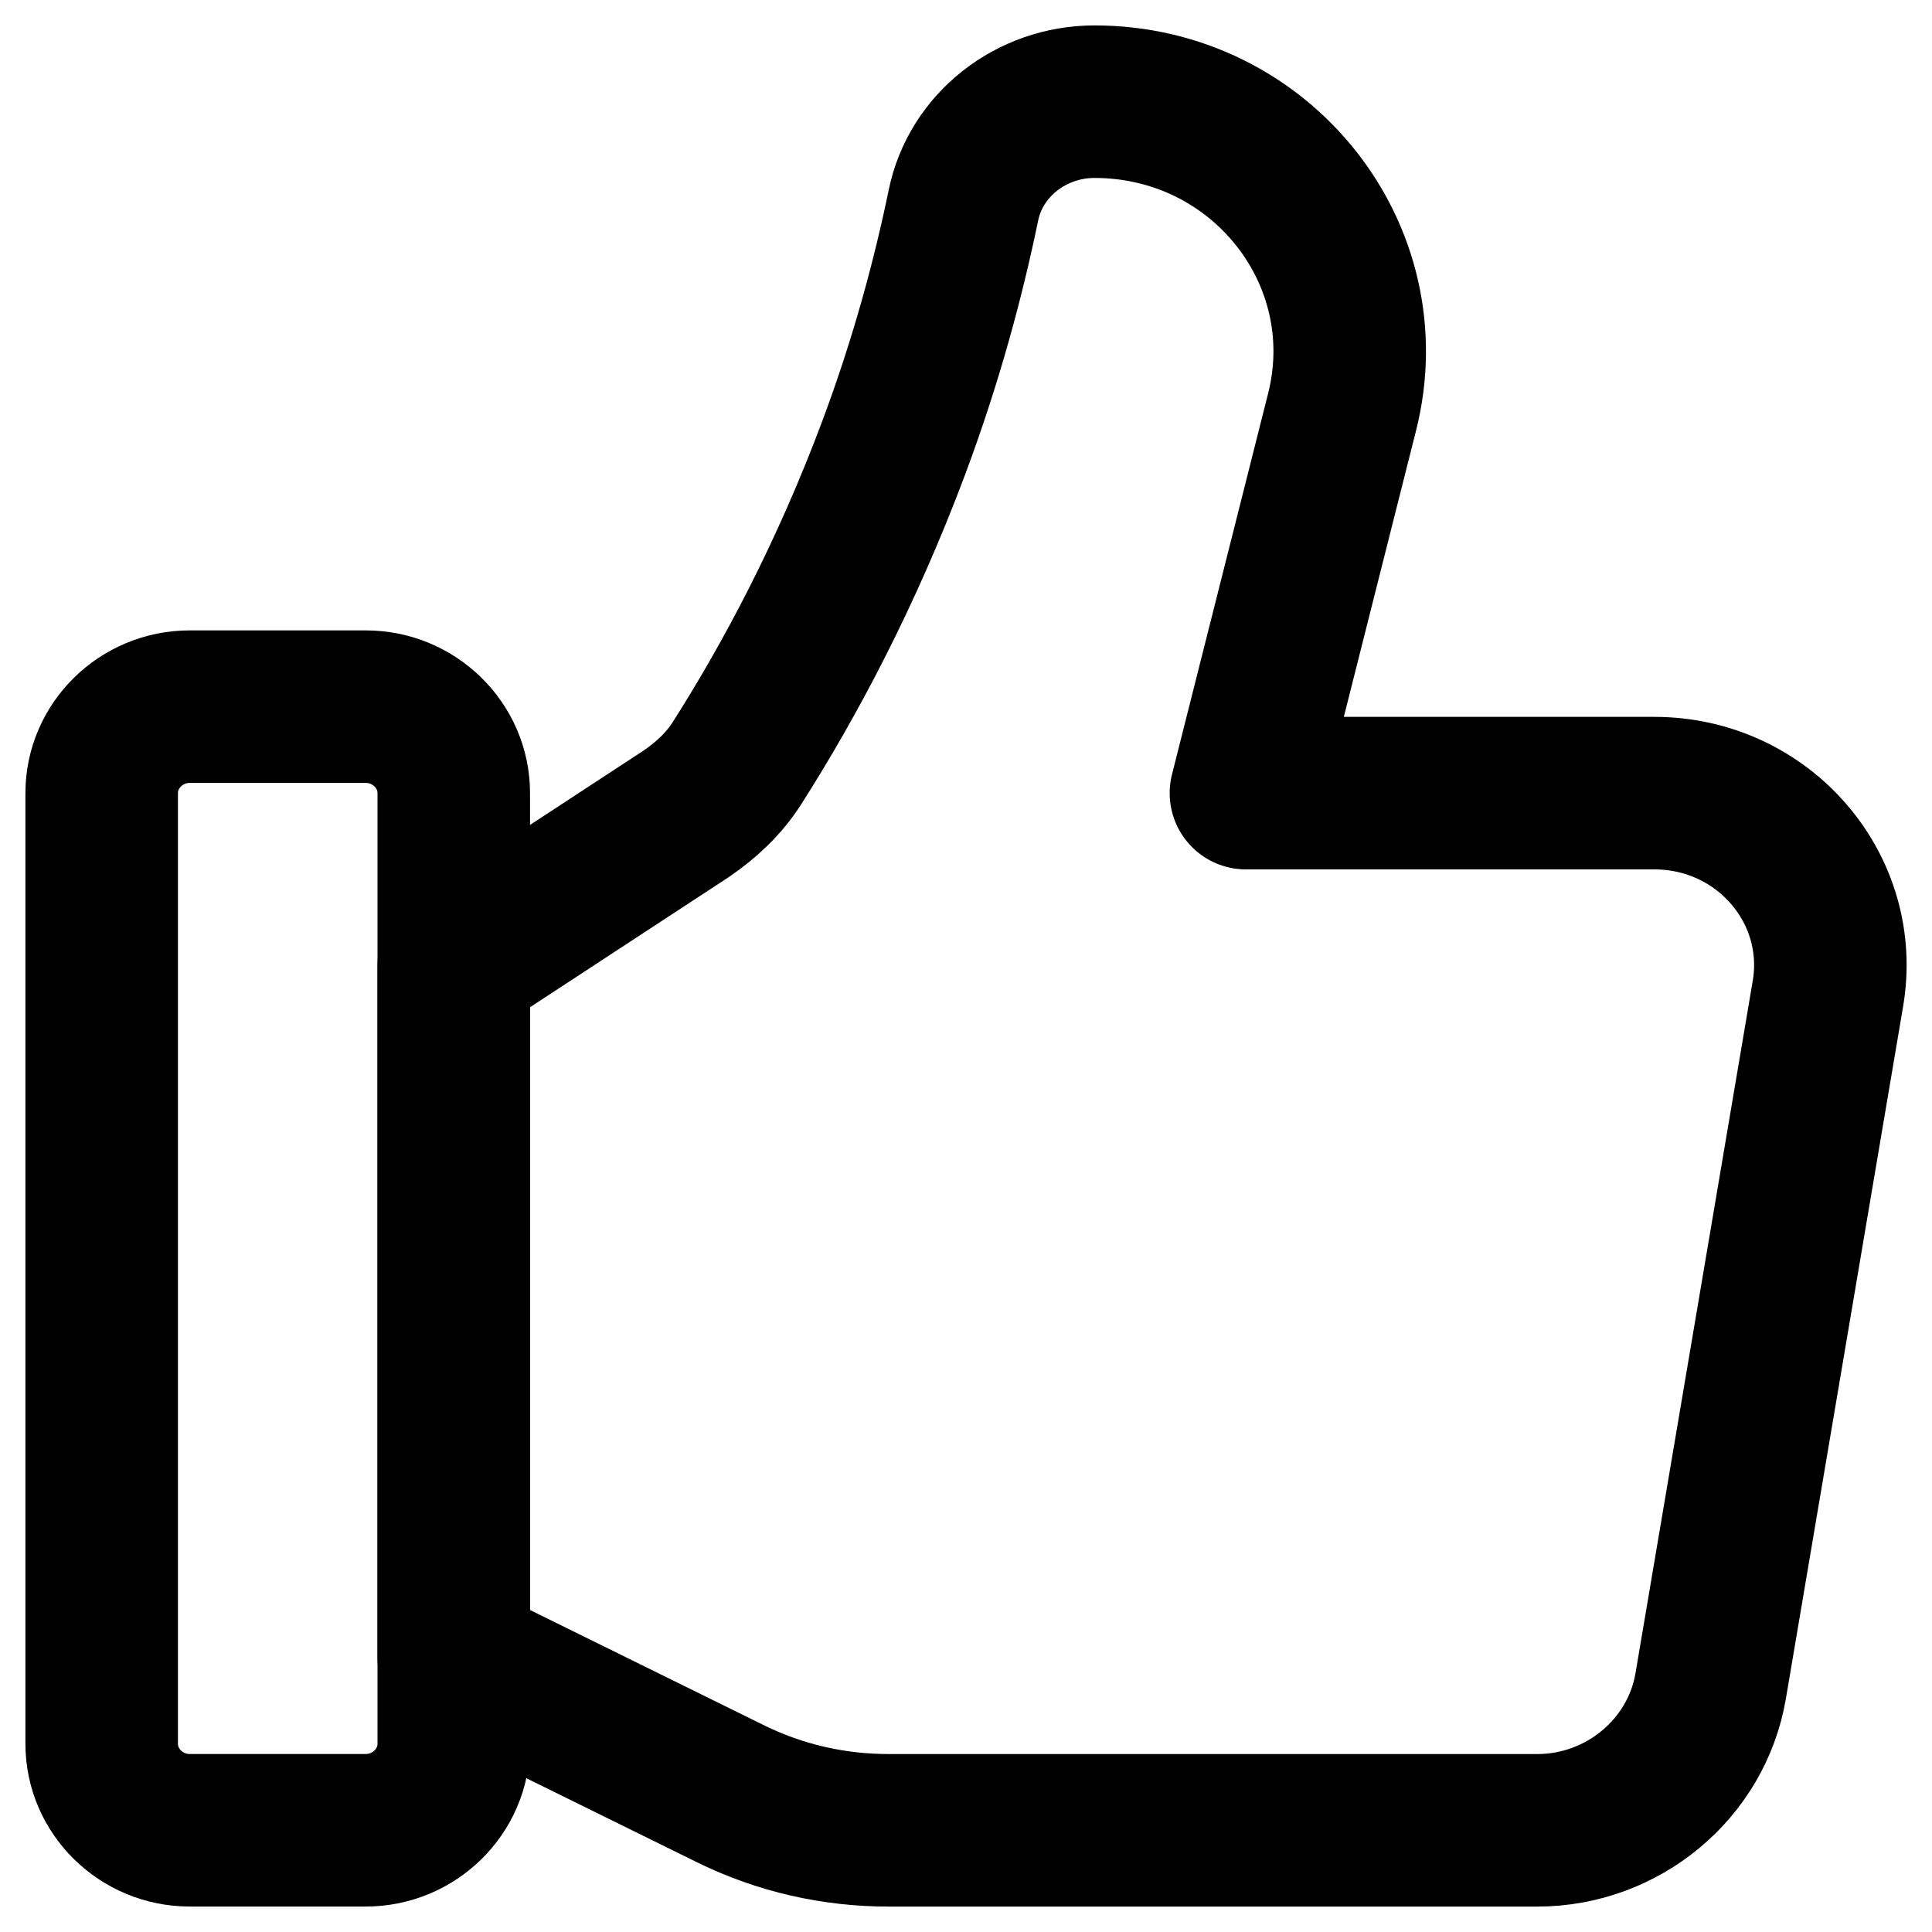 <svg width="38" height="38" viewBox="0 0 38 38" fill="none" xmlns="http://www.w3.org/2000/svg">
<path fill-rule="evenodd" clip-rule="evenodd" d="M8.925 19L13.495 16.008C13.893 15.736 14.24 15.413 14.499 15.005C15.538 13.373 16.646 11.299 17.581 8.8C18.222 7.083 18.654 5.468 18.949 4.04C19.191 2.85 20.282 2 21.528 2C24.8 2 27.189 5.009 26.393 8.12L24.506 15.6H32.539C34.686 15.6 36.313 17.487 35.95 19.561L33.647 33.161C33.37 34.793 31.916 36 30.236 36H17.477C16.404 36 15.348 35.762 14.378 35.286L8.925 32.6V19Z" stroke="currentColor" stroke-width="3" stroke-miterlimit="10" stroke-linecap="round" stroke-linejoin="round"/>
<path fill-rule="evenodd" clip-rule="evenodd" d="M7.194 35.999H3.731C2.779 35.999 2 35.234 2 34.299V15.599C2 14.664 2.779 13.899 3.731 13.899H7.194C8.146 13.899 8.925 14.664 8.925 15.599V34.299C8.925 35.234 8.146 35.999 7.194 35.999Z" stroke="currentColor" stroke-width="3" stroke-miterlimit="10" stroke-linecap="round" stroke-linejoin="round"/>
</svg>